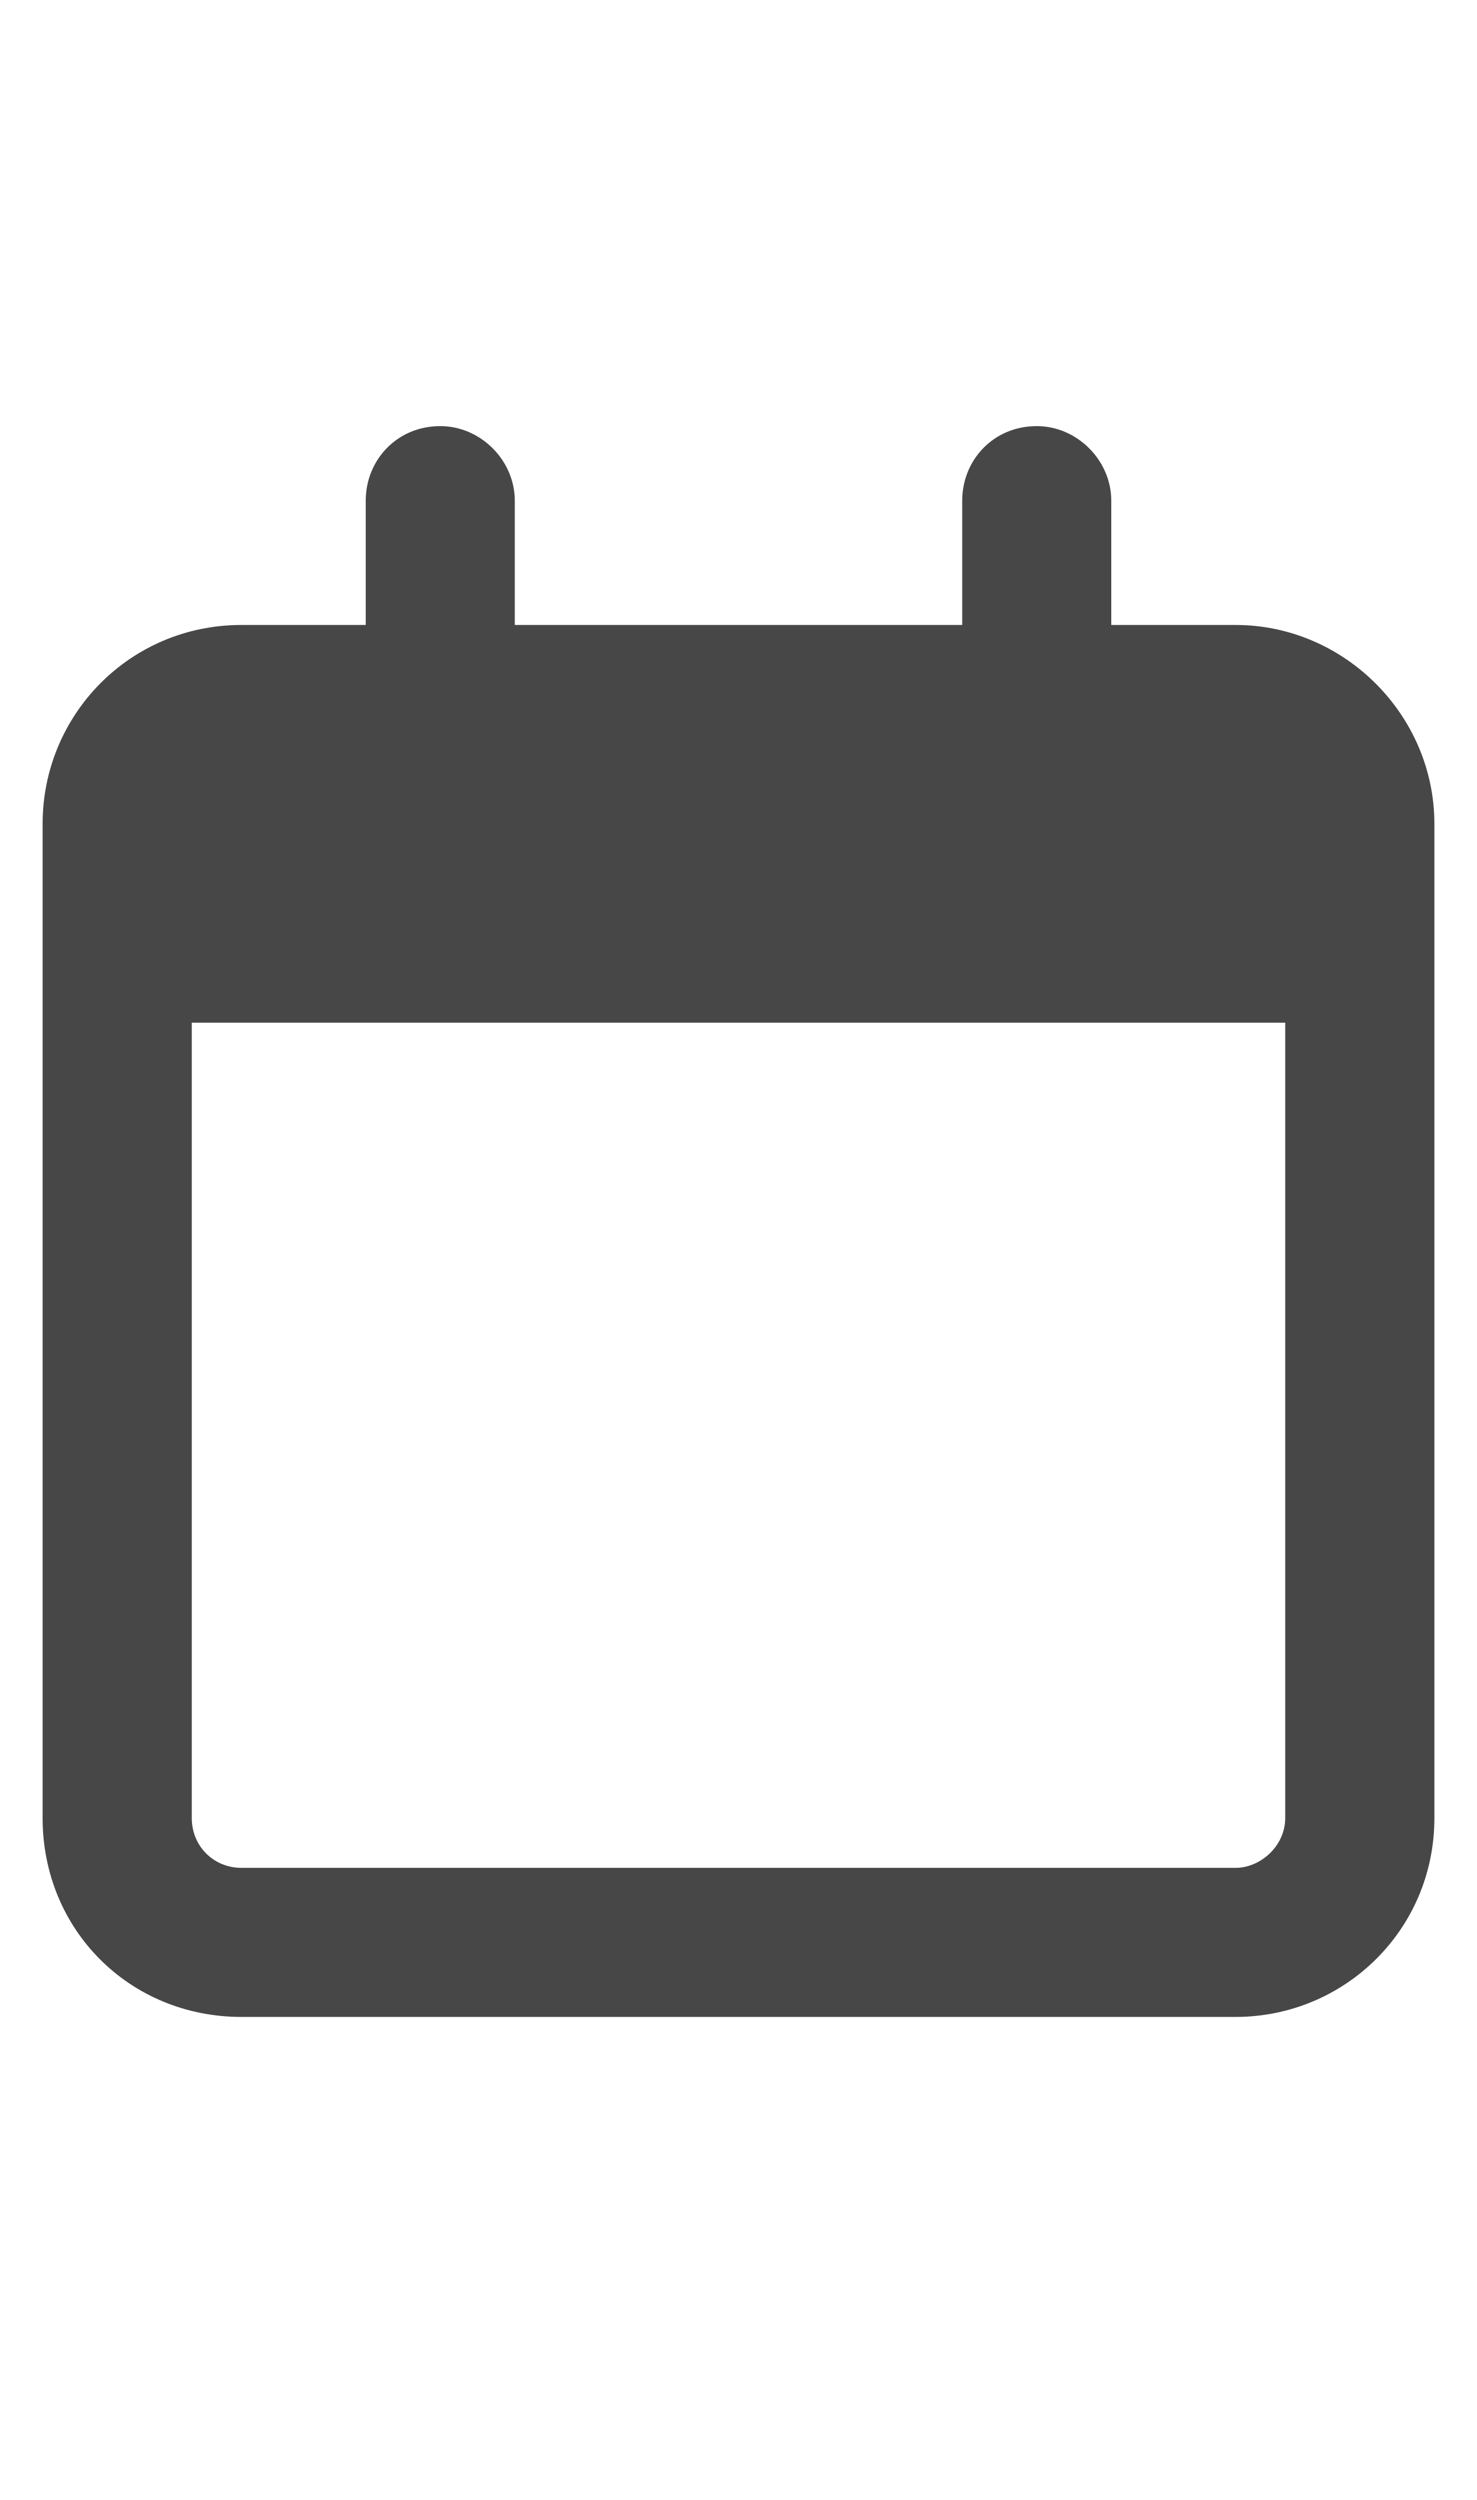 <svg width="13" height="22" viewBox="0 0 13 22" fill="none" xmlns="http://www.w3.org/2000/svg">
<g id="label-paired / sm / calendar-sm / bold" clip-path="url(#clip0_2556_12915)">
<path id="icon" d="M4.531 4.406V5.5H8.469V4.406C8.469 4.051 8.742 3.75 9.125 3.75C9.48 3.75 9.781 4.051 9.781 4.406V5.5H10.875C11.832 5.5 12.625 6.293 12.625 7.25V7.688V9V16C12.625 16.984 11.832 17.75 10.875 17.75H2.125C1.141 17.75 0.375 16.984 0.375 16V9V7.688V7.25C0.375 6.293 1.141 5.5 2.125 5.5H3.219V4.406C3.219 4.051 3.492 3.75 3.875 3.75C4.23 3.75 4.531 4.051 4.531 4.406ZM1.688 9V16C1.688 16.246 1.879 16.438 2.125 16.438H10.875C11.094 16.438 11.312 16.246 11.312 16V9H1.688Z" fill="black" fill-opacity="0.72"/>
</g>
<defs>
<clipPath id="clip0_2556_12915">
<rect width="13" height="22" fill="white"/>
</clipPath>
</defs>
</svg>
